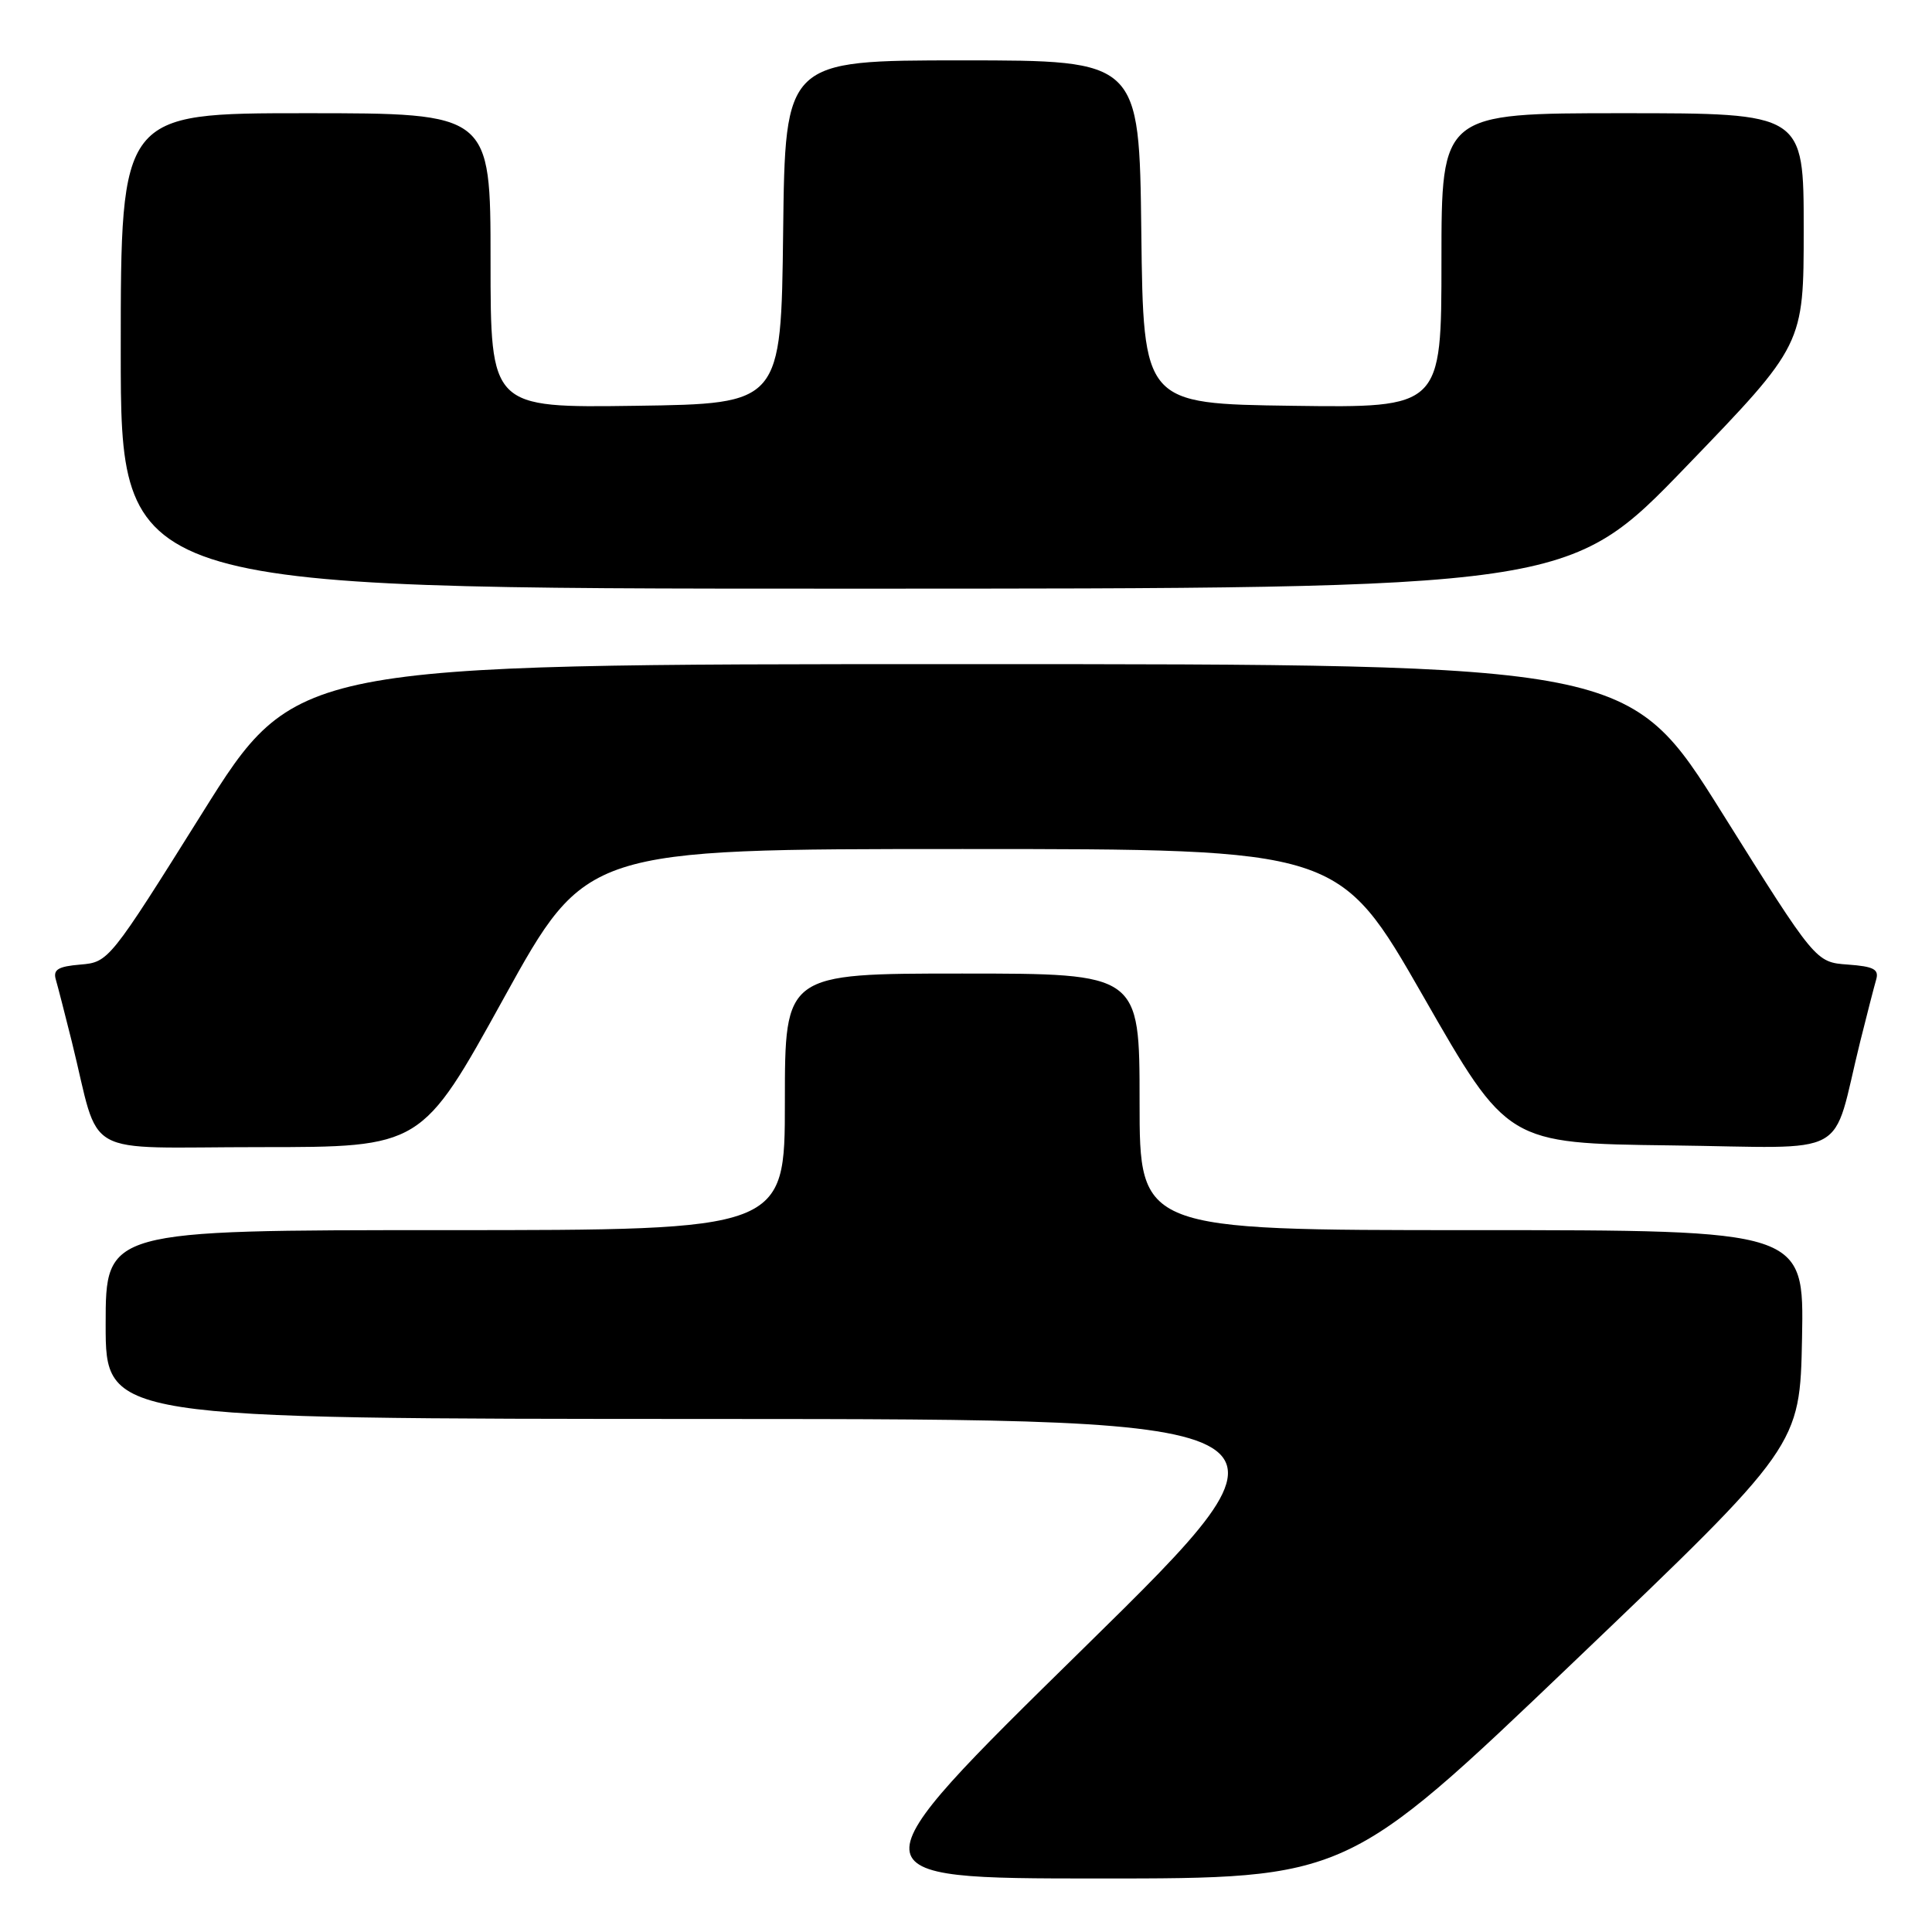 <?xml version="1.0" encoding="UTF-8" standalone="no"?>
<!DOCTYPE svg PUBLIC "-//W3C//DTD SVG 1.1//EN" "http://www.w3.org/Graphics/SVG/1.1/DTD/svg11.dtd" >
<svg xmlns="http://www.w3.org/2000/svg" xmlns:xlink="http://www.w3.org/1999/xlink" version="1.1" viewBox="0 0 256 256">
 <g >
 <path fill="currentColor"
d=" M 208.50 220.24 C 238.50 191.58 238.50 191.58 238.78 177.29 C 239.05 163.00 239.05 163.00 195.03 163.00 C 151.00 163.00 151.00 163.00 151.00 146.00 C 151.00 129.00 151.00 129.00 127.50 129.00 C 104.00 129.00 104.00 129.00 104.00 146.00 C 104.00 163.00 104.00 163.00 59.00 163.00 C 14.00 163.00 14.00 163.00 14.00 175.50 C 14.00 188.00 14.00 188.00 94.25 188.02 C 174.50 188.05 174.50 188.05 143.50 218.48 C 112.50 248.90 112.50 248.90 145.50 248.91 C 178.50 248.91 178.50 248.91 208.50 220.24 Z  M 66.76 132.25 C 77.67 112.50 77.67 112.50 127.54 112.50 C 177.41 112.50 177.41 112.50 188.58 132.00 C 199.74 151.50 199.74 151.50 221.33 151.77 C 245.72 152.07 242.57 153.80 246.49 138.00 C 247.38 134.43 248.33 130.74 248.60 129.81 C 249.00 128.44 248.29 128.06 244.84 127.81 C 240.58 127.50 240.58 127.50 228.21 107.75 C 215.85 88.00 215.85 88.00 127.50 88.00 C 39.15 88.00 39.15 88.00 26.79 107.75 C 14.54 127.31 14.39 127.50 10.66 127.81 C 7.68 128.06 7.01 128.48 7.40 129.81 C 7.67 130.74 8.62 134.43 9.51 138.00 C 13.42 153.76 10.29 152.00 34.47 152.00 C 55.86 152.00 55.86 152.00 66.76 132.25 Z  M 223.41 61.84 C 239.00 45.68 239.00 45.68 239.00 30.34 C 239.00 15.00 239.00 15.00 215.00 15.00 C 191.00 15.00 191.00 15.00 191.00 34.52 C 191.00 54.04 191.00 54.04 171.25 53.77 C 151.50 53.50 151.50 53.50 151.23 30.75 C 150.96 8.00 150.96 8.00 127.50 8.00 C 104.04 8.00 104.04 8.00 103.77 30.75 C 103.50 53.50 103.50 53.50 84.25 53.77 C 65.00 54.04 65.00 54.04 65.00 34.52 C 65.00 15.00 65.00 15.00 40.50 15.00 C 16.00 15.00 16.00 15.00 16.00 46.50 C 16.00 78.00 16.00 78.00 111.91 78.00 C 207.82 78.00 207.82 78.00 223.41 61.84 Z "/>
</g>
</svg>